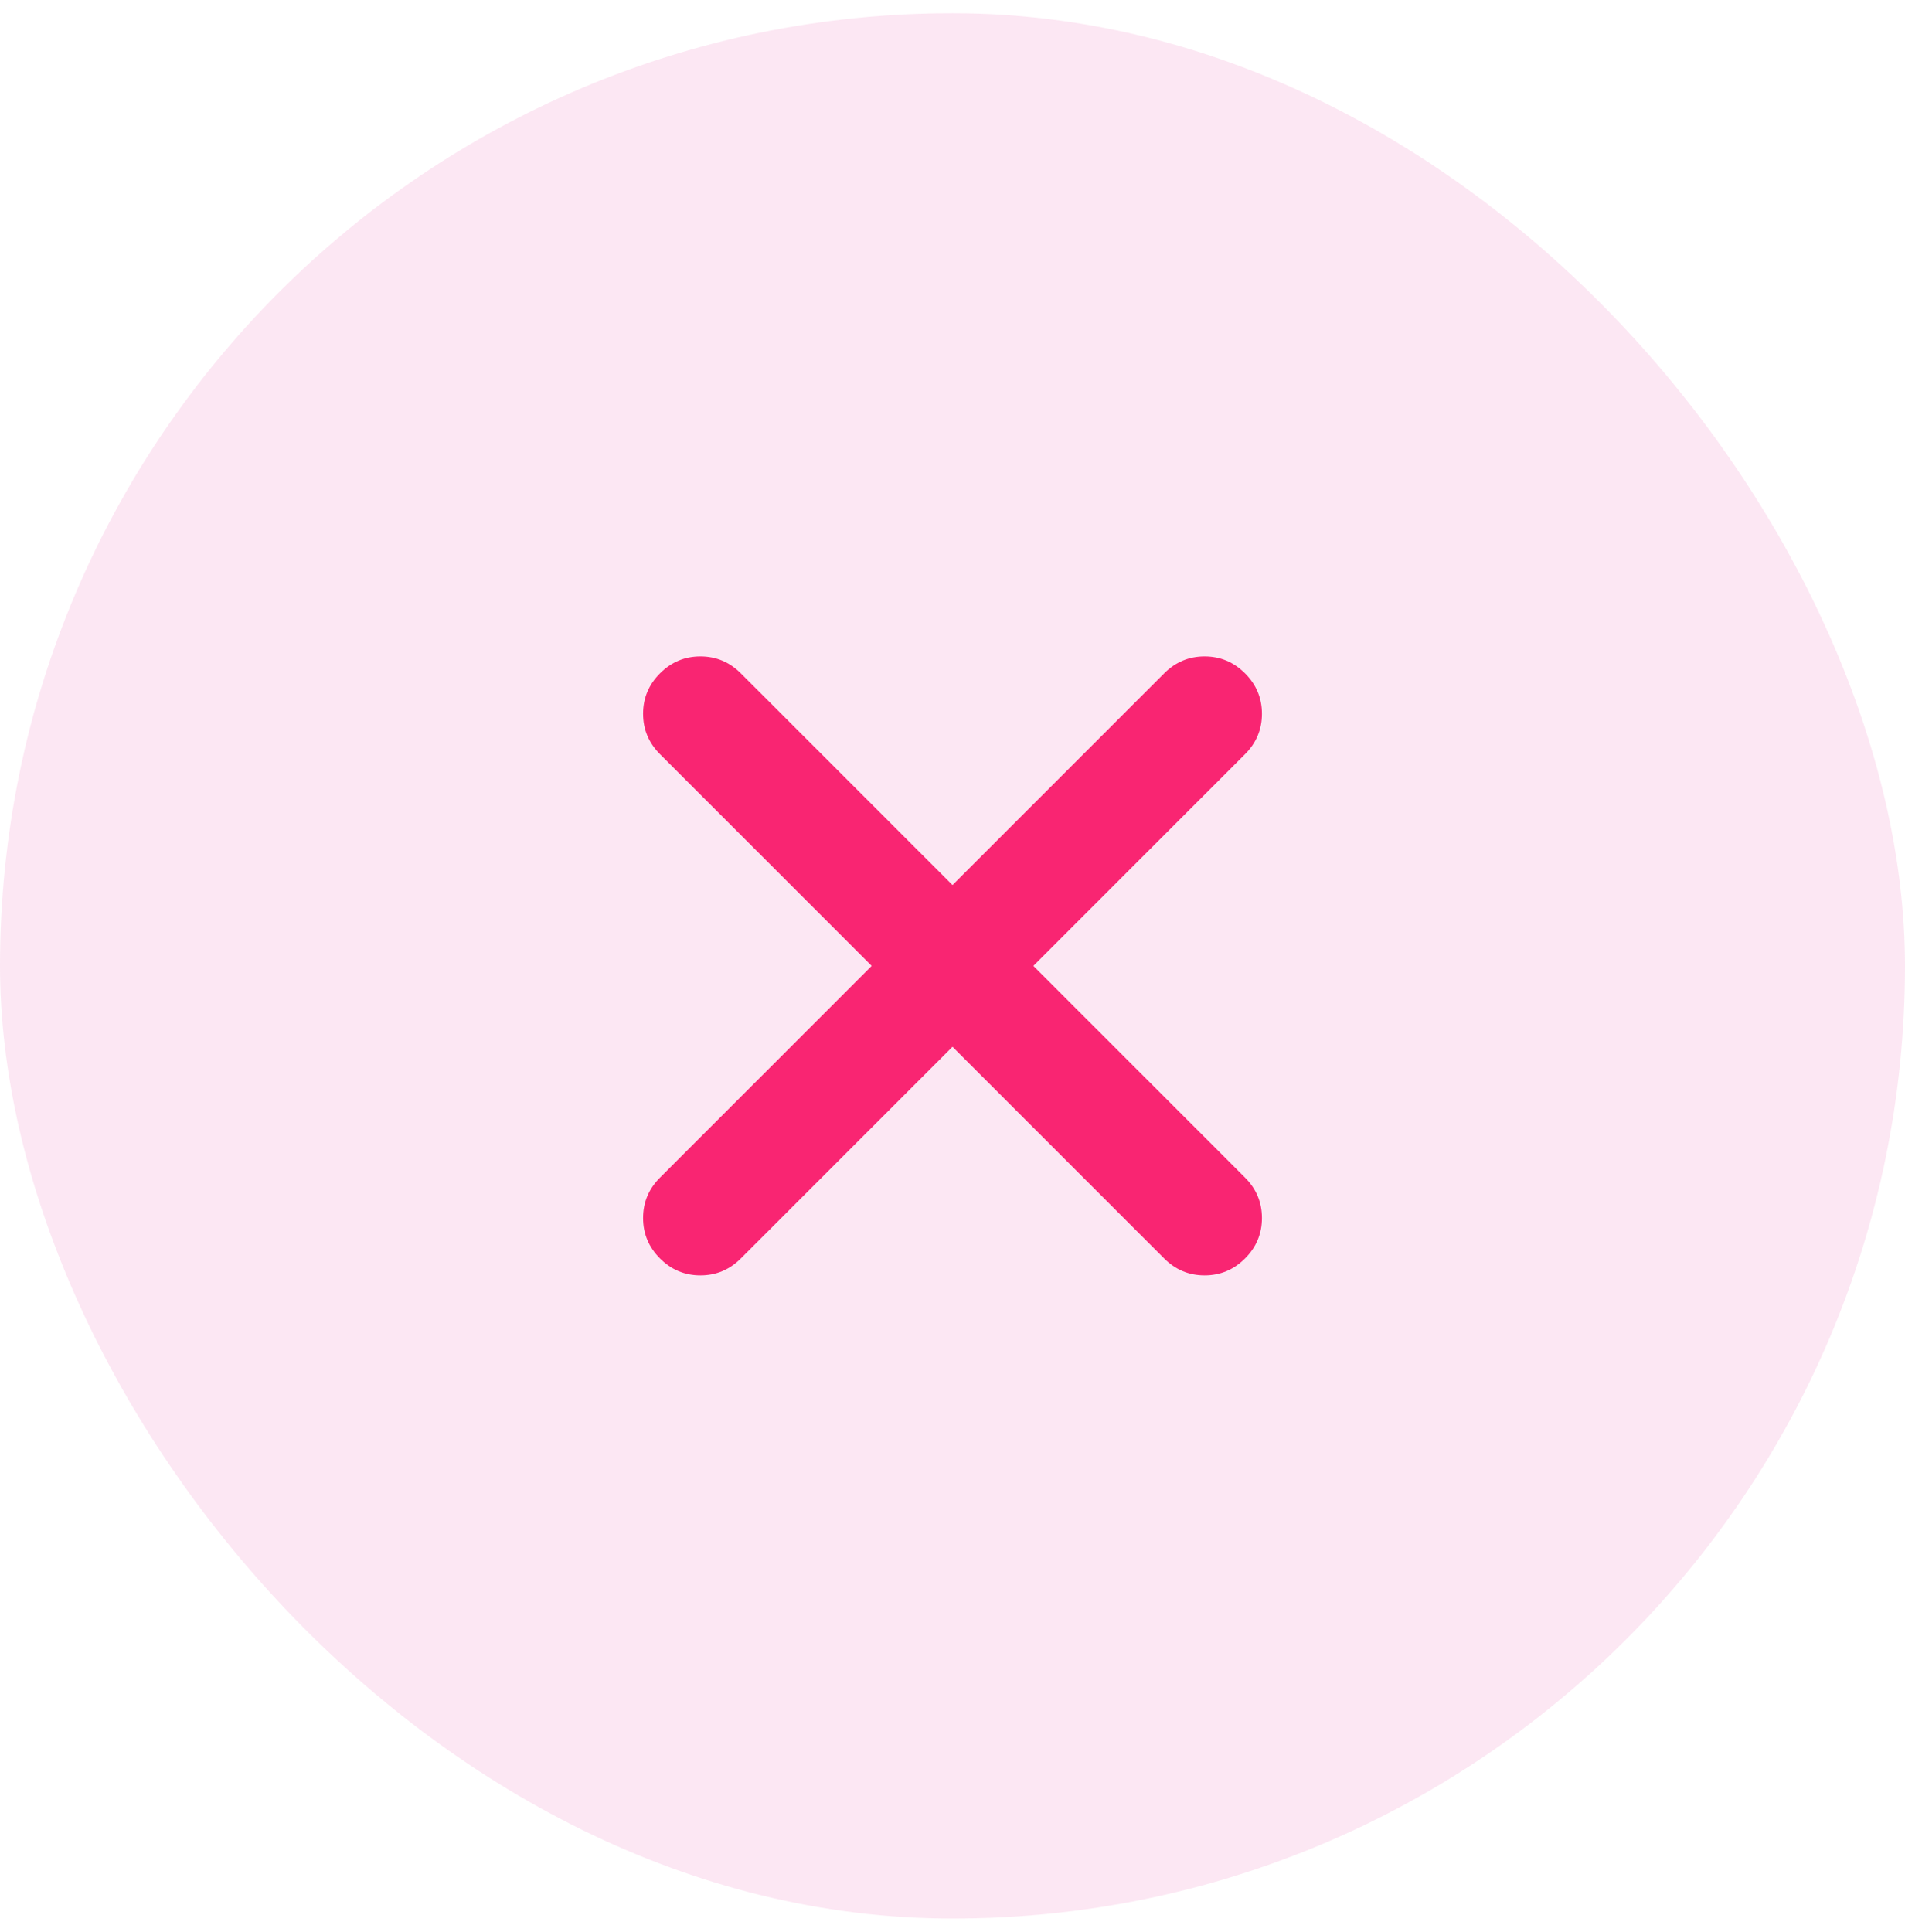 <svg width="72" height="73" viewBox="0 0 72 73" fill="none" xmlns="http://www.w3.org/2000/svg">
<rect y="0.5" width="72" height="72" rx="36" fill="#E51284" fill-opacity="0.1"/>
<mask id="mask0_883_4514" style="mask-type:alpha" maskUnits="userSpaceOnUse" x="16" y="16" width="40" height="41">
<rect x="16" y="16.5" width="40" height="40" fill="#D9D9D9"/>
</mask>
<g mask="url(#mask0_883_4514)">
<path d="M36 39.556L28 47.556C27.574 47.982 27.065 48.195 26.472 48.195C25.88 48.195 25.37 47.982 24.945 47.556C24.519 47.13 24.306 46.62 24.306 46.028C24.306 45.435 24.519 44.926 24.945 44.5L32.945 36.5L24.945 28.5C24.519 28.074 24.306 27.565 24.306 26.972C24.306 26.38 24.519 25.87 24.945 25.445C25.37 25.019 25.88 24.806 26.472 24.806C27.065 24.806 27.574 25.019 28 25.445L36 33.445L44 25.445C44.426 25.019 44.935 24.806 45.528 24.806C46.12 24.806 46.63 25.019 47.056 25.445C47.482 25.87 47.695 26.38 47.695 26.972C47.695 27.565 47.482 28.074 47.056 28.5L39.056 36.5L47.056 44.5C47.482 44.926 47.695 45.435 47.695 46.028C47.695 46.62 47.482 47.13 47.056 47.556C46.63 47.982 46.12 48.195 45.528 48.195C44.935 48.195 44.426 47.982 44 47.556L36 39.556Z" fill="#F92572"/>
</g>
</svg>
